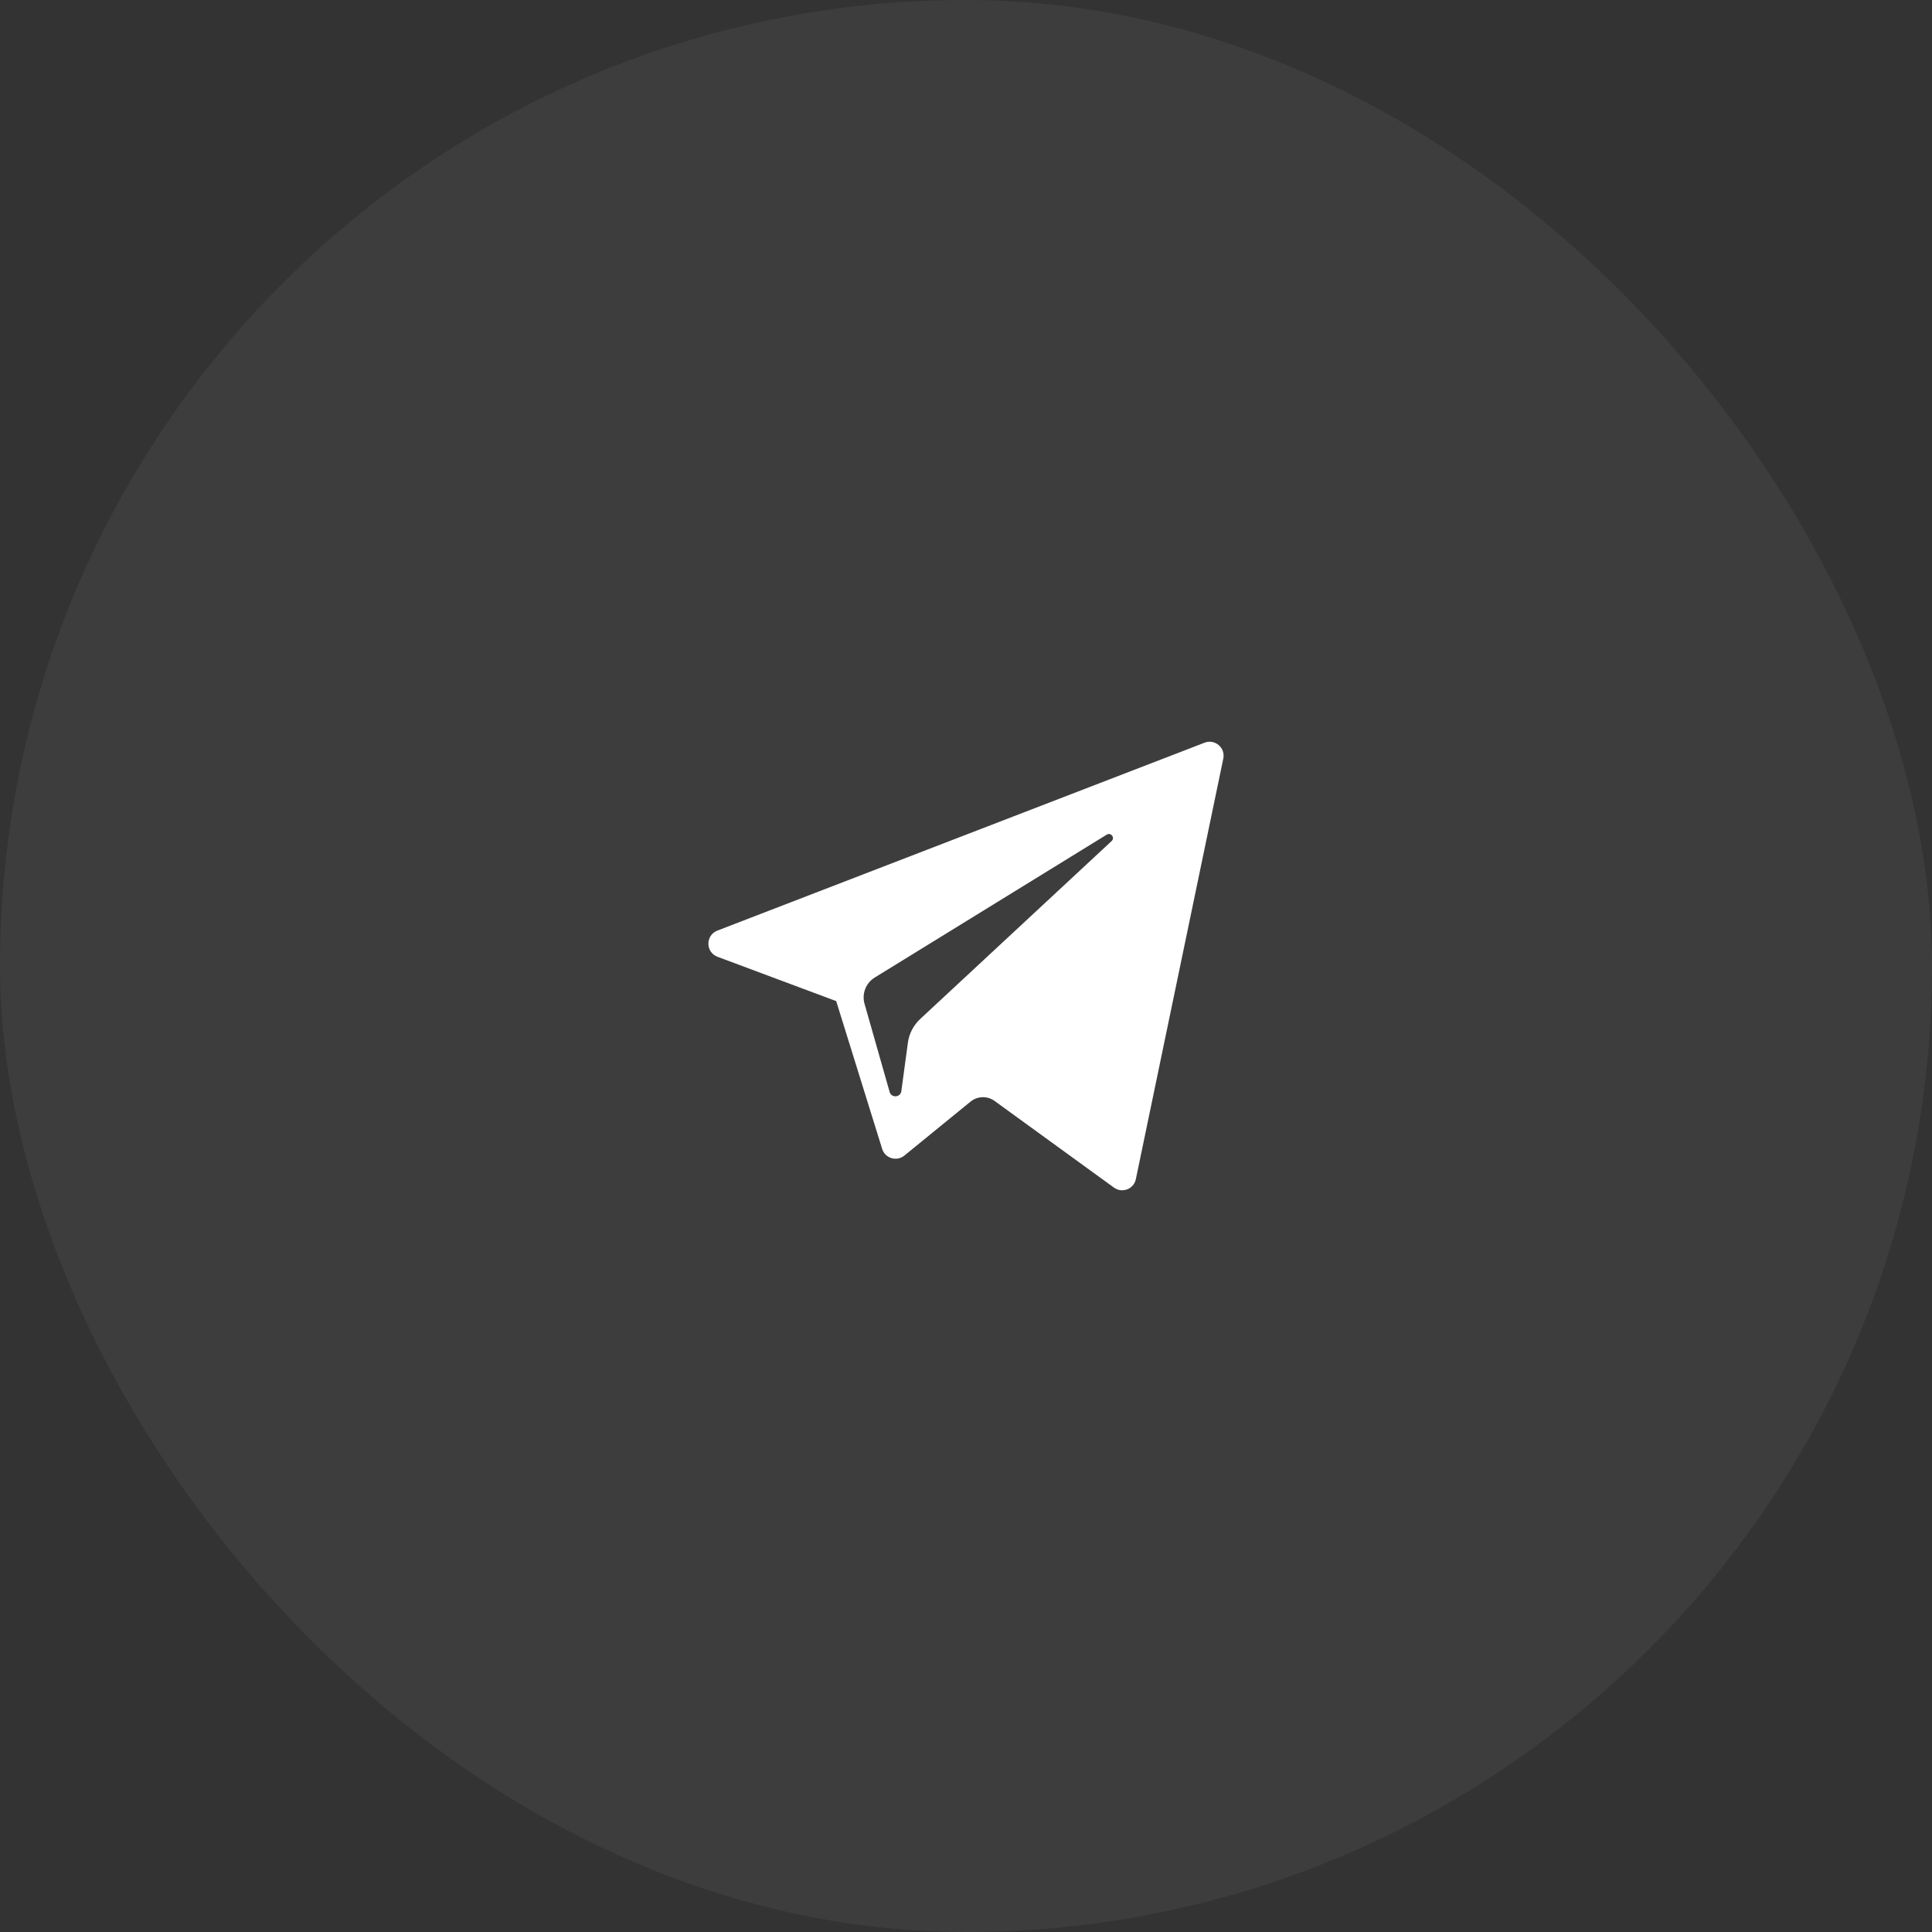 <svg width="60" height="60" viewBox="0 0 60 60" fill="none"
  xmlns="http://www.w3.org/2000/svg">
  <rect x="0" y="0" width="60" height="60" fill="#333333" stroke="none"/>
  <rect width="60" height="60" rx="30" fill="white" fill-opacity="0.05"/>
  <path d="M22.283 29.714L25.969 31.09L27.396 35.679C27.488 35.974 27.847 36.082 28.086 35.887L30.141 34.212C30.356 34.036 30.663 34.028 30.888 34.191L34.595 36.882C34.85 37.067 35.211 36.928 35.275 36.619L37.991 23.558C38.06 23.221 37.729 22.941 37.409 23.065L22.278 28.901C21.905 29.045 21.908 29.574 22.283 29.714ZM27.166 30.358L34.372 25.92C34.501 25.841 34.634 26.016 34.523 26.119L28.577 31.646C28.368 31.841 28.233 32.101 28.195 32.384L27.992 33.885C27.965 34.086 27.684 34.105 27.628 33.911L26.849 31.174C26.76 30.862 26.89 30.528 27.166 30.358Z" fill="white"/>
</svg>
